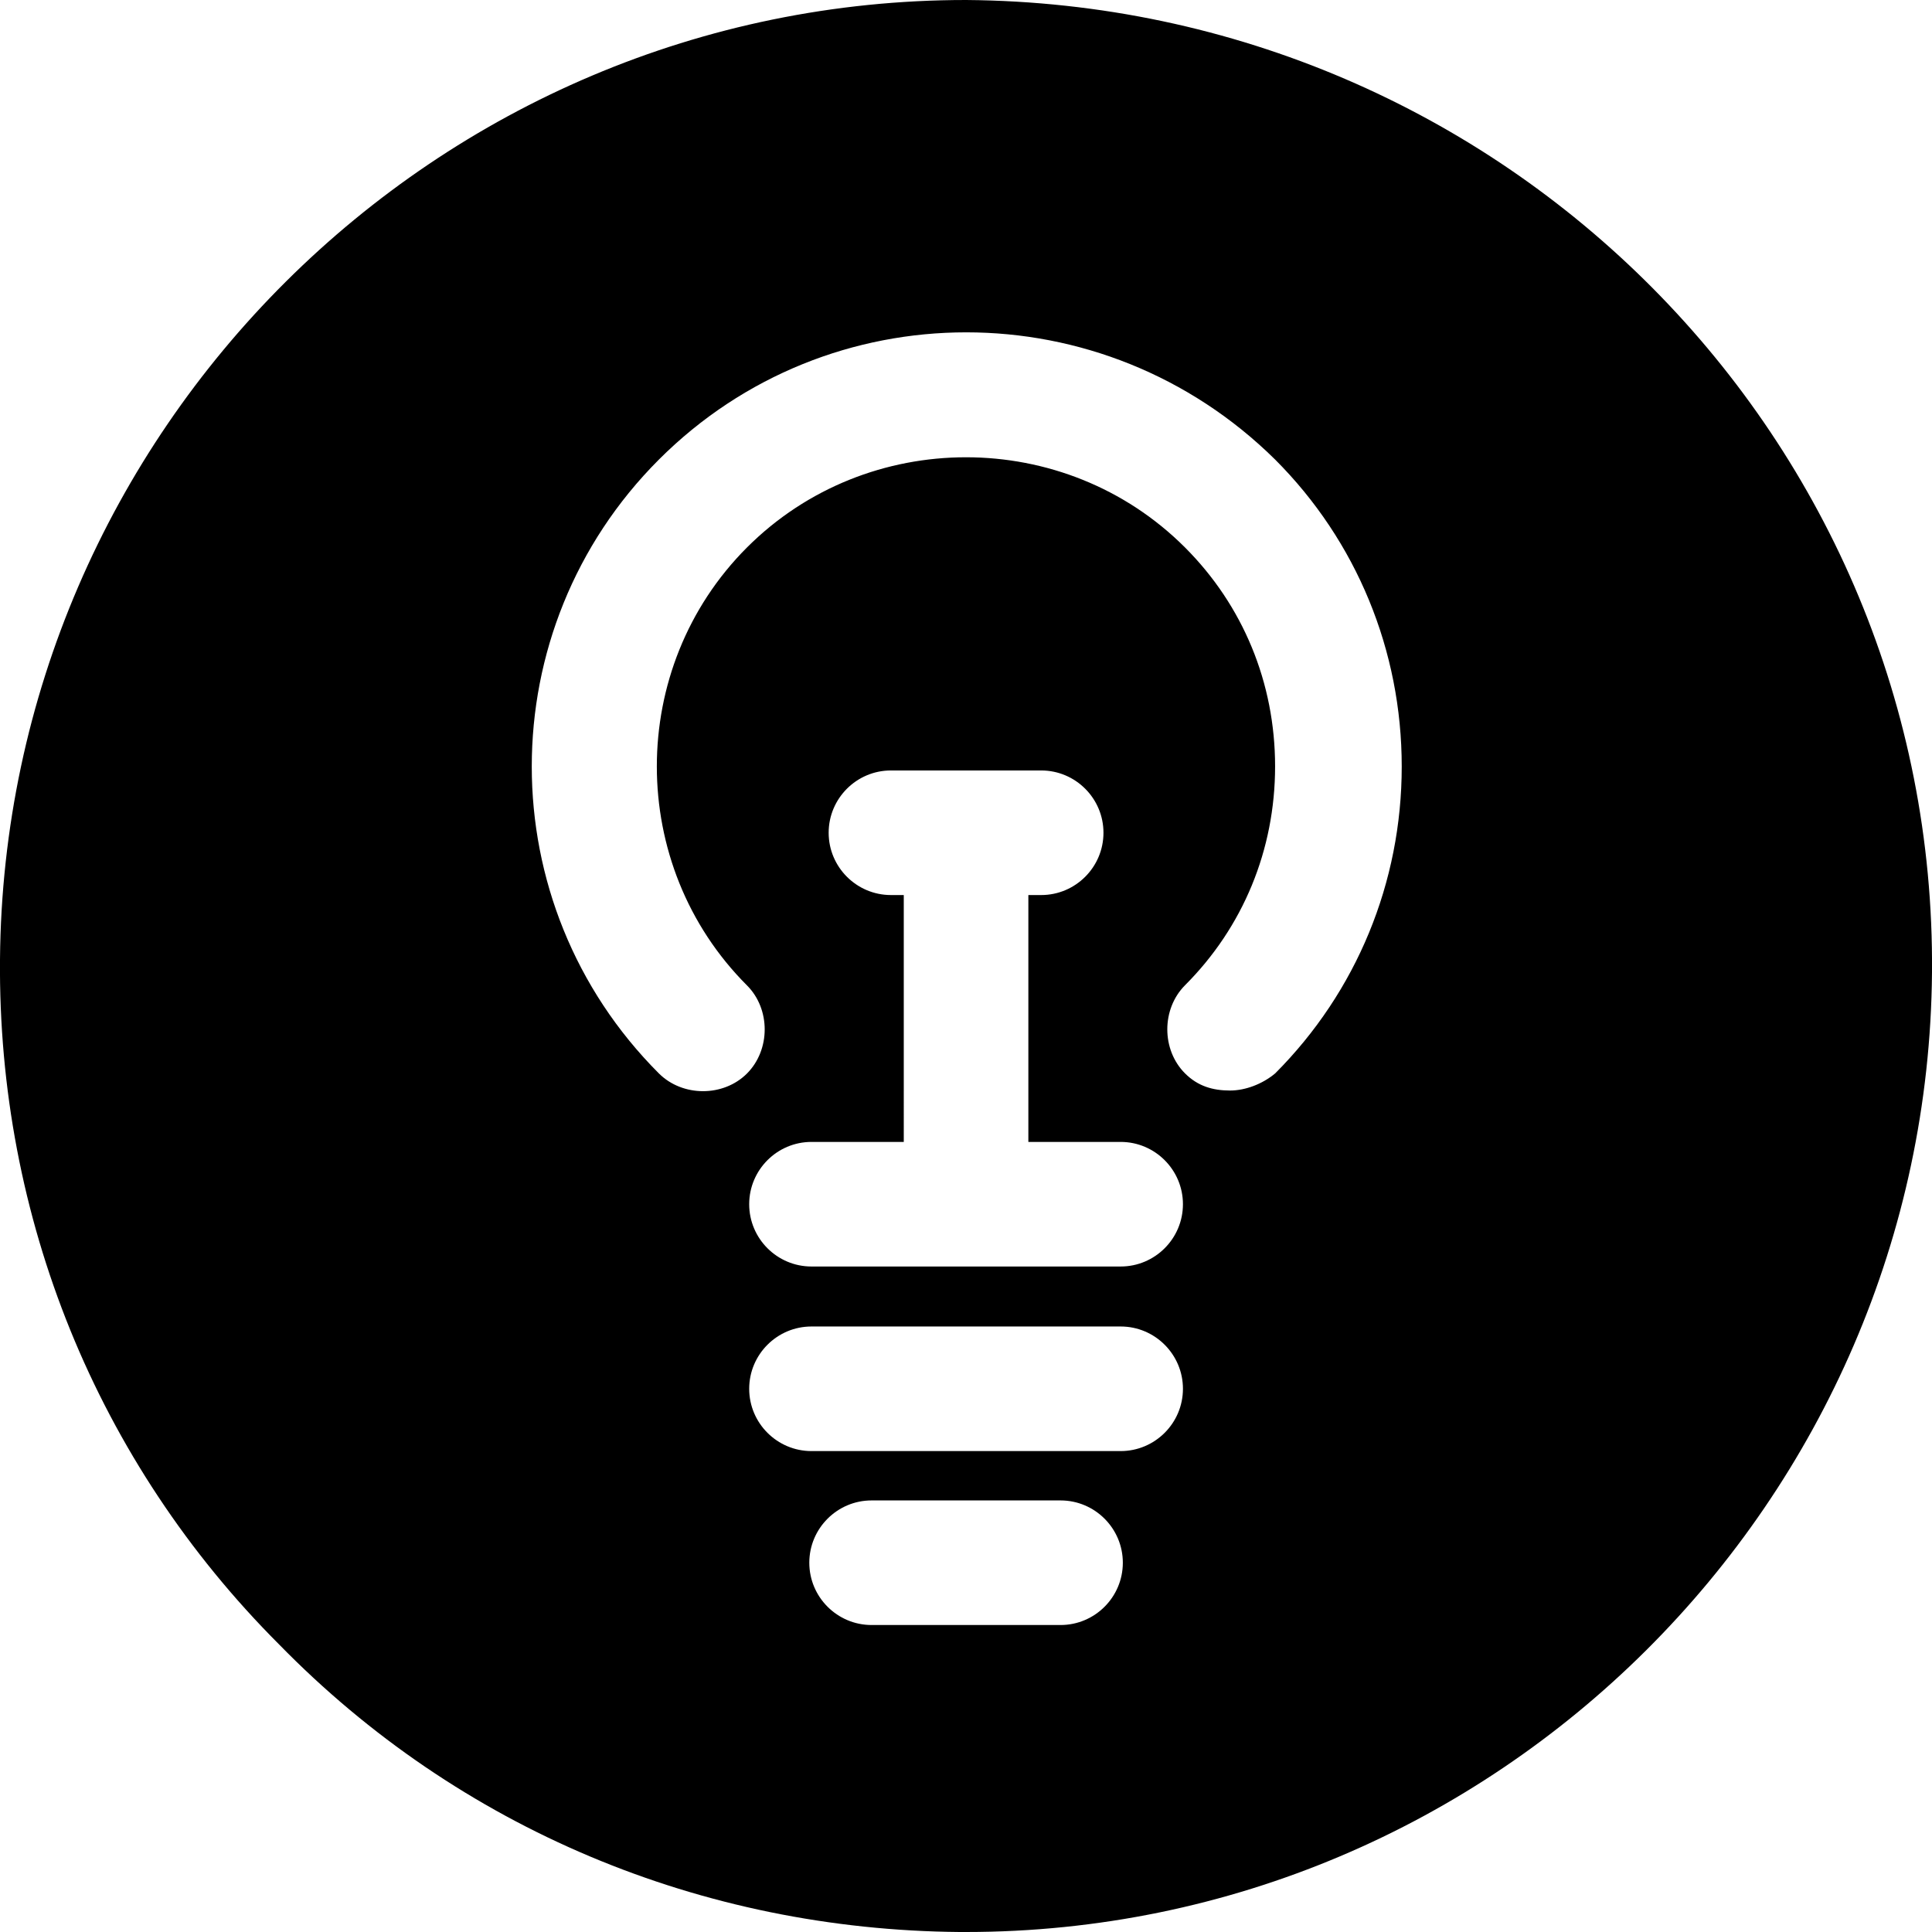 <?xml version="1.0" encoding="UTF-8" standalone="no"?>
<svg
   xmlns:dc="http://purl.org/dc/elements/1.1/"
   xmlns:cc="http://creativecommons.org/ns#"
   xmlns:rdf="http://www.w3.org/1999/02/22-rdf-syntax-ns#"
   xmlns:svg="http://www.w3.org/2000/svg"
   xmlns="http://www.w3.org/2000/svg"
   xmlns:sodipodi="http://sodipodi.sourceforge.net/DTD/sodipodi-0.dtd"
   xmlns:inkscape="http://www.inkscape.org/namespaces/inkscape"
   width="5mm"
   height="5mm"
   version="1.1"
   viewBox="0 0 14.173 14.173"
   id="svg4"
   sodipodi:docname="lightbulb-5mm-1000dpi.svg"
   inkscape:version="0.92.5 (2060ec1f9f, 2020-04-08)">
  <defs
     id="defs8" />
  <sodipodi:namedview
     pagecolor="#ffffff"
     bordercolor="#666666"
     borderopacity="1"
     objecttolerance="10"
     gridtolerance="10"
     guidetolerance="10"
     inkscape:pageopacity="0"
     inkscape:pageshadow="2"
     inkscape:window-width="1920"
     inkscape:window-height="1019"
     id="namedview6"
     showgrid="false"
     inkscape:zoom="18.88"
     inkscape:cx="-6.0487095"
     inkscape:cy="10.301127"
     inkscape:window-x="0"
     inkscape:window-y="89"
     inkscape:window-maximized="1"
     inkscape:current-layer="svg4"
     units="mm" />
  <path
     d="M 7.087,3.0288229e-7 C 3.197,3.0288229e-7 0.031,3.165 -3.4889233e-6,7.039 -0.016,8.929 0.709,10.724 2.047,12.063 c 1.323,1.354 3.102,2.094 4.992,2.11 h 0.047 c 3.89,0 7.055,-3.165 7.087,-7.039 C 14.205,3.228 11.039,0.031 7.087,3.028823e-7 Z M 7.78,11.921 h -1.386 c -0.252,0 -0.457,-0.205 -0.457,-0.457 0,-0.252 0.205,-0.457 0.457,-0.457 h 1.386 c 0.252,0 0.457,0.205 0.457,0.457 0,0.252 -0.205,0.457 -0.457,0.457 z m 0.441,-1.276 h -2.268 c -0.252,0 -0.457,-0.205 -0.457,-0.457 0,-0.252 0.205,-0.457 0.457,-0.457 h 2.268 c 0.252,0 0.457,0.205 0.457,0.457 -5.2e-5,0.252 -0.205,0.457 -0.457,0.457 z m 0,-1.354 h -2.268 c -0.252,0 -0.457,-0.205 -0.457,-0.457 0,-0.252 0.205,-0.457 0.457,-0.457 h 0.677 l -5.2e-5,-1.811 h -0.094 c -0.252,0 -0.457,-0.205 -0.457,-0.457 0,-0.252 0.205,-0.457 0.457,-0.457 h 1.102 c 0.252,0 0.457,0.205 0.457,0.457 0,0.252 -0.205,0.457 -0.457,0.457 h -0.094 v 1.811 h 0.677 c 0.252,0 0.457,0.205 0.457,0.457 -5.2e-5,0.252 -0.205,0.457 -0.457,0.457 z m 1.134,-1.417 c -0.094,0.079 -0.22,0.126 -0.331,0.126 -0.126,0 -0.236,-0.031 -0.331,-0.126 -0.173,-0.173 -0.173,-0.472 0,-0.646 0.425,-0.425 0.661,-0.992 0.661,-1.606 0,-0.614 -0.236,-1.181 -0.661,-1.606 -0.882,-0.882 -2.331,-0.882 -3.213,0 -0.882,0.882 -0.882,2.331 0,3.213 0.173,0.173 0.173,0.472 0,0.646 -0.173,0.173 -0.472,0.173 -0.646,0 -1.244,-1.244 -1.244,-3.26 0,-4.504 1.244,-1.244 3.26,-1.244 4.52,0 0.598,0.598 0.929,1.402 0.929,2.252 0,0.85 -0.331,1.653 -0.929,2.252 z"
     id="path2"
     inkscape:connector-curvature="0"
     style="stroke-width:0.013" />
</svg>
